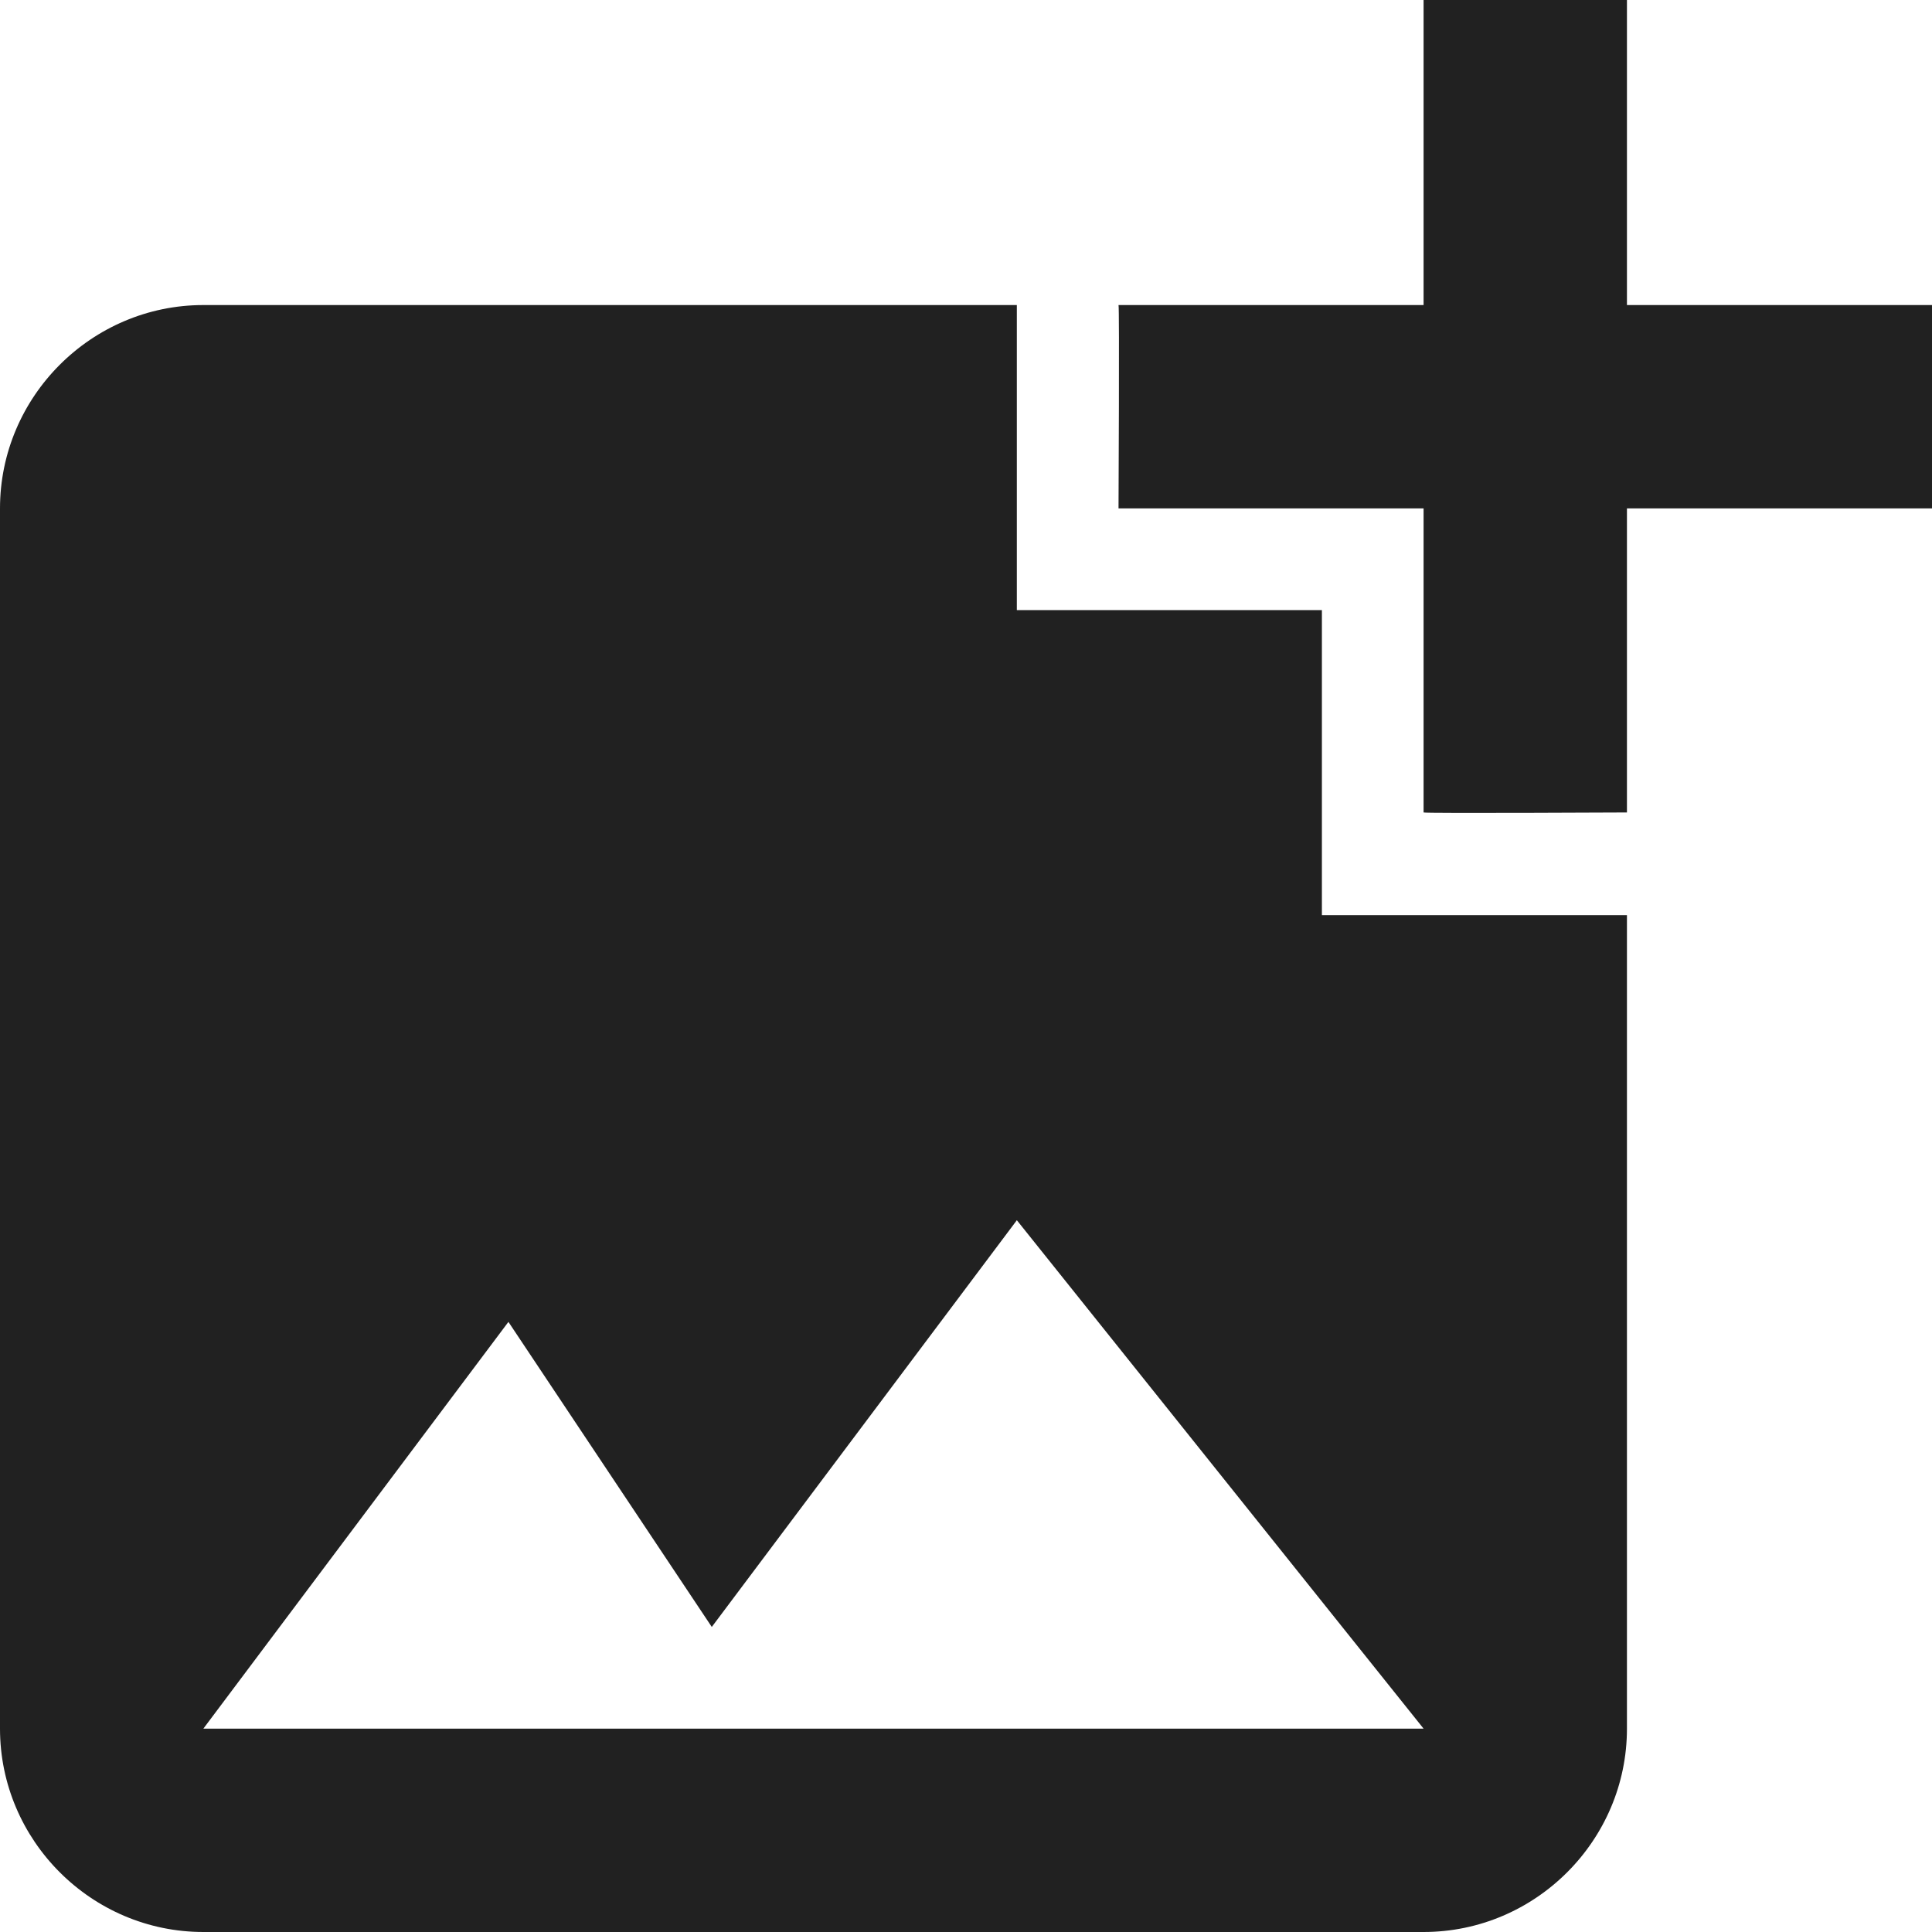 <?xml version="1.0" encoding="UTF-8"?>
<svg width="38px" height="38px" viewBox="0 0 38 38" version="1.1" xmlns="http://www.w3.org/2000/svg" xmlns:xlink="http://www.w3.org/1999/xlink">
    <title>34. Icons/filled/image/add_photo_alternate_24px</title>
    <defs>
        <path d="M38,14 L38,19.98 C38,19.98 34.02,20 34,19.98 L34,14 L28,14 C28,14 28.02,10.02 28,10 L34,10 L34,4 L38,4 L38,10 L44,10 L44,14 L38,14 Z M32,22 L32,16 L26,16 L26,10 L10,10 C7.8,10 6,11.8 6,14 L6,38 C6,40.2 7.8,42 10,42 L34,42 C36.2,42 38,40.2 38,38 L38,22 L32,22 Z M10,38 L16,30 L20,36 L26,28 L34,38 L10,38 Z" id="path-1"></path>
    </defs>
    <g id="商品管理V2" stroke="none" stroke-width="1" fill="none" fill-rule="evenodd">
        <g id="编辑-未填写" transform="translate(-369, -747)">
            <g id="编组-5" transform="translate(312, 692)">
                <g id="34.-Icons/filled/image/add_photo_alternate_24px" transform="translate(51, 51)">
                    <mask id="mask-2" fill="white">
                        <use xlink:href="#path-1"></use>
                    </mask>
                    <use id="icon/image/add_photo_alternate_24px" fill-opacity="0.87" fill="#000000" xlink:href="#path-1"></use>
                </g>
            </g>
        </g>
    </g>
</svg>